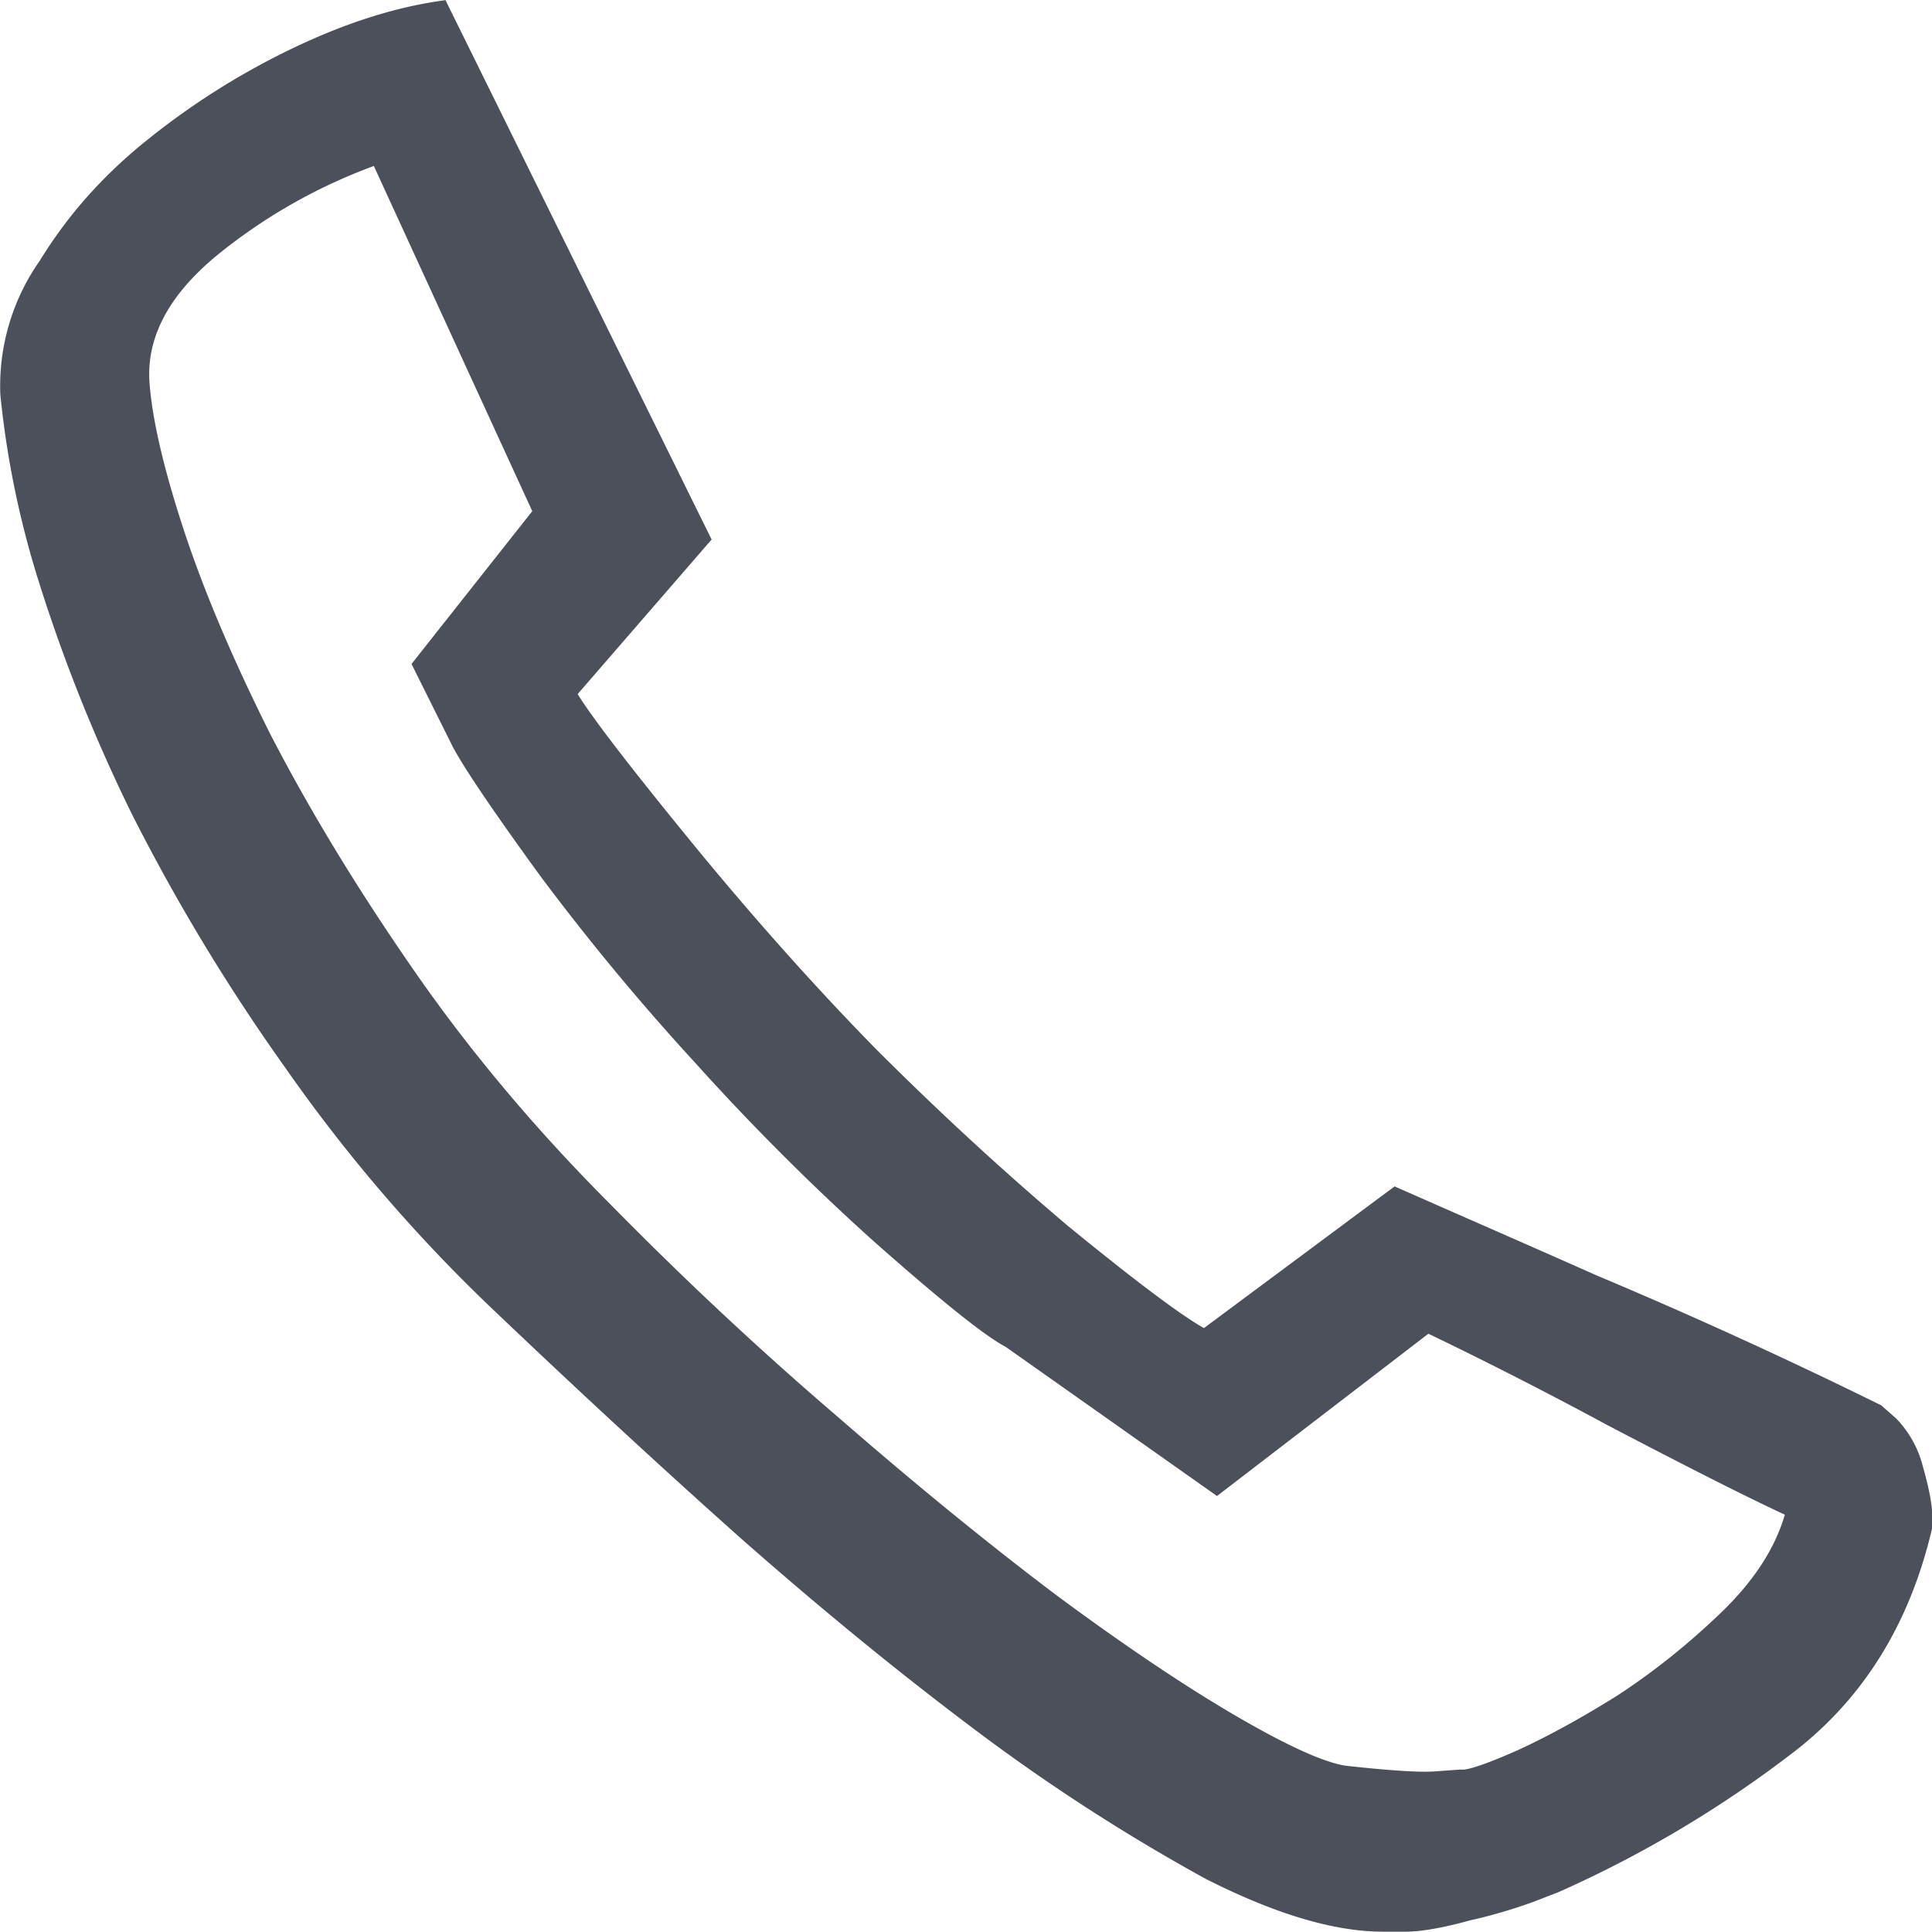 <svg width="12" height="12" fill="none" xmlns="http://www.w3.org/2000/svg"><path d="M.928 2.367c.015.226.085.531.21.914.125.382.305.808.54 1.277.242.469.538.957.89 1.465.351.507.761.995 1.23 1.464.461.469.934.91 1.418 1.324.476.414.922.777 1.336 1.09.421.312.792.562 1.113.75.32.187.55.293.691.316.281.031.469.043.562.035l.153-.011c.039.007.156-.032.351-.118.188-.086.395-.199.621-.34.227-.148.442-.32.645-.515s.336-.398.398-.61c-.25-.116-.62-.304-1.113-.562a26.595 26.595 0 00-1.101-.562L7.559 9.292l-1.312-.926c-.133-.07-.406-.29-.82-.656a14.959 14.959 0 01-1.113-1.113 14.825 14.825 0 01-.961-1.16c-.29-.399-.469-.664-.54-.797l-.257-.516.75-.949-.984-2.144a3.39 3.39 0 00-.984.563c-.29.242-.426.5-.41.773zm7.662 9.631c-.304 0-.671-.11-1.101-.328a11.95 11.95 0 01-1.37-.879c-.493-.367-1-.78-1.524-1.242-.516-.46-1.023-.93-1.523-1.406a9.867 9.867 0 01-1.3-1.511 12.177 12.177 0 01-.95-1.57 10.207 10.207 0 01-.586-1.465A5.747 5.747 0 01.002 2.45a1.353 1.353 0 01.246-.832c.172-.281.394-.531.668-.75.281-.226.586-.418.914-.574.328-.156.64-.254.937-.293l1.653 3.35-.832.96c.086.141.32.446.703.915.383.468.766.898 1.149 1.289.382.382.78.75 1.195 1.101.421.344.703.555.843.633l1.184-.88.375.165c.25.11.543.238.878.387a32.234 32.234 0 011.77.808l.093.082a.658.658 0 01.164.293c.04.14.059.242.059.305v.082c-.14.601-.434 1.07-.879 1.406a7.162 7.162 0 01-1.441.855l-.152.059a3.226 3.226 0 01-.399.117c-.171.047-.304.07-.398.07h-.14z" fill="#4C505B"/></svg>